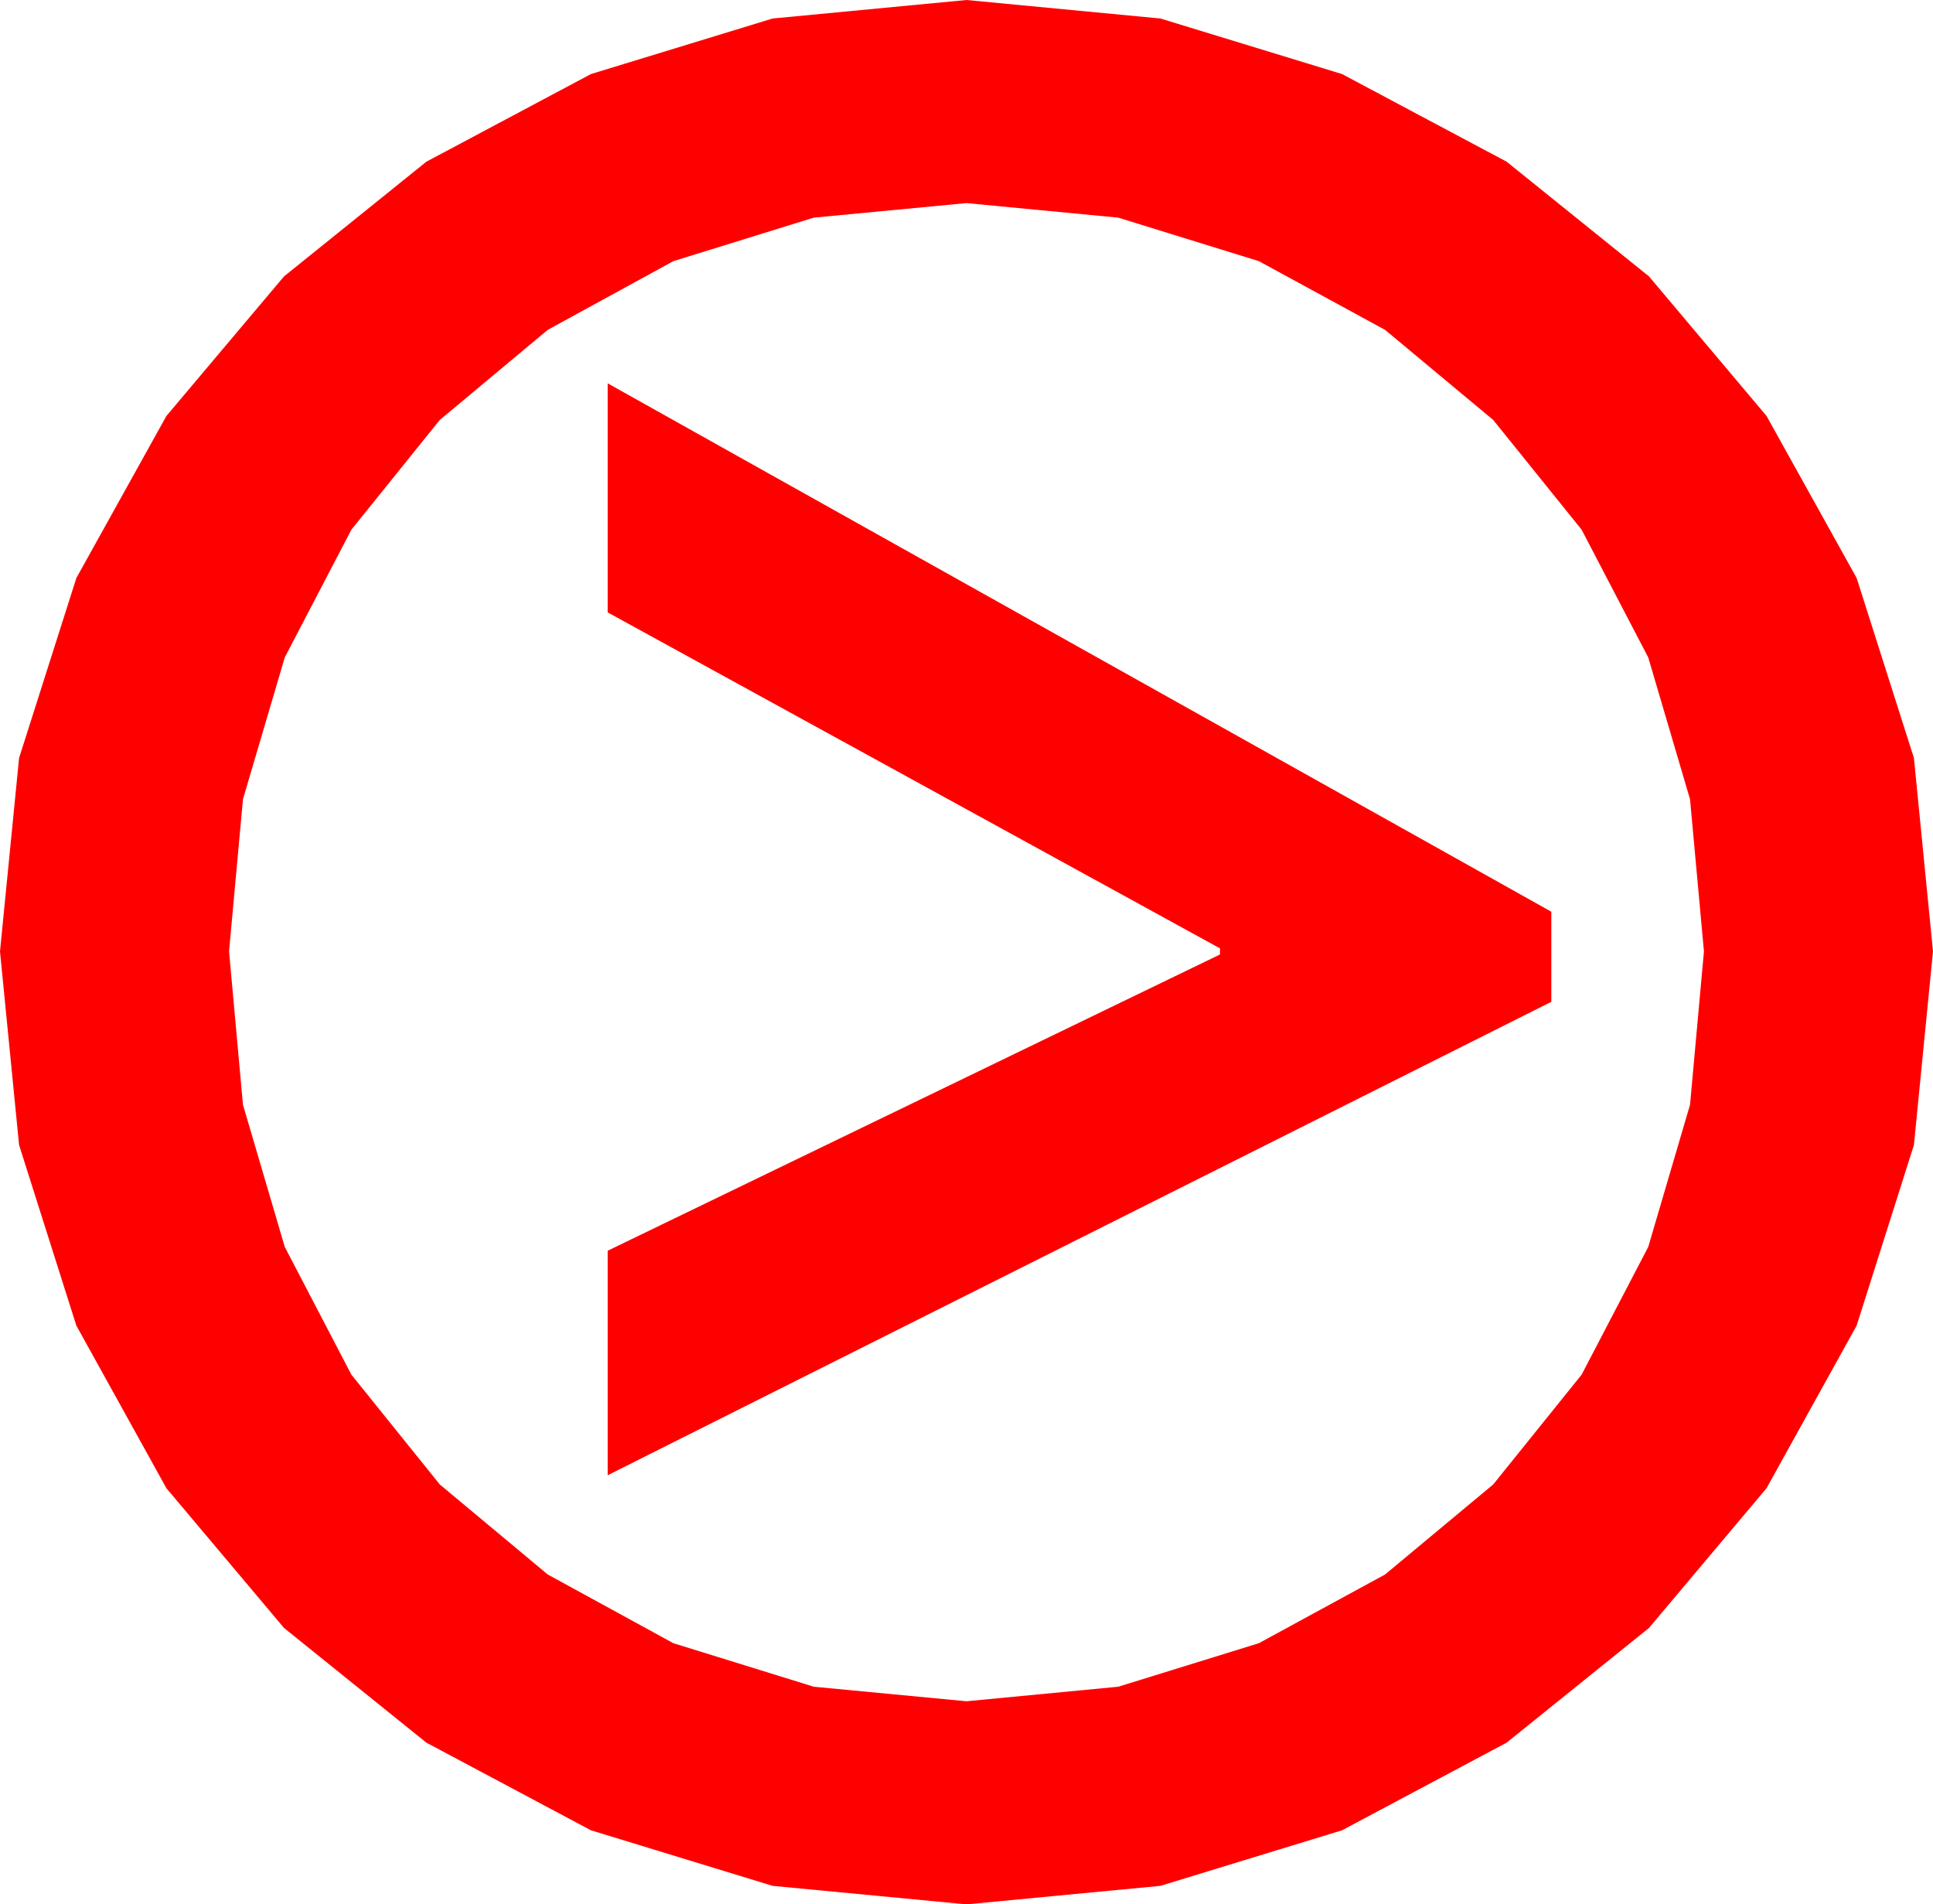 <?xml version="1.0" encoding="utf-8"?>
<!DOCTYPE svg PUBLIC "-//W3C//DTD SVG 1.1//EN" "http://www.w3.org/Graphics/SVG/1.1/DTD/svg11.dtd">
<svg width="37.09" height="36.533" xmlns="http://www.w3.org/2000/svg" xmlns:xlink="http://www.w3.org/1999/xlink" xmlns:xml="http://www.w3.org/XML/1998/namespace" version="1.1">
  <g>
    <g>
      <path style="fill:#FF0000;fill-opacity:1" d="M11.66,7.354L29.766,17.49 29.766,19.219 11.66,28.301 11.66,23.994 23.408,18.311 23.408,18.193 11.66,11.748 11.66,7.354z M18.545,3.896L15.615,4.175 12.92,5.01 10.51,6.328 8.438,8.057 6.742,10.162 5.464,12.612 4.662,15.333 4.395,18.252 4.662,21.193 5.464,23.921 6.742,26.371 8.438,28.477 10.51,30.205 12.92,31.523 15.615,32.358 18.545,32.637 21.456,32.358 24.155,31.523 26.576,30.205 28.652,28.477 30.348,26.371 31.626,23.921 32.428,21.193 32.695,18.252 32.428,15.333 31.626,12.612 30.348,10.162 28.652,8.057 26.576,6.328 24.155,5.01 21.456,4.175 18.545,3.896z M18.545,0L22.266,0.355 25.752,1.421 28.909,3.102 31.641,5.303 33.896,7.98 35.625,11.089 36.724,14.542 37.09,18.252 36.724,21.965 35.625,25.43 33.896,28.55 31.641,31.23 28.909,33.431 25.752,35.112 22.266,36.178 18.545,36.533 14.824,36.178 11.338,35.112 8.181,33.431 5.449,31.23 3.193,28.55 1.465,25.43 0.366,21.965 0,18.252 0.366,14.542 1.465,11.089 3.193,7.98 5.449,5.303 8.181,3.102 11.338,1.421 14.824,0.355 18.545,0z" />
    </g>
  </g>
</svg>